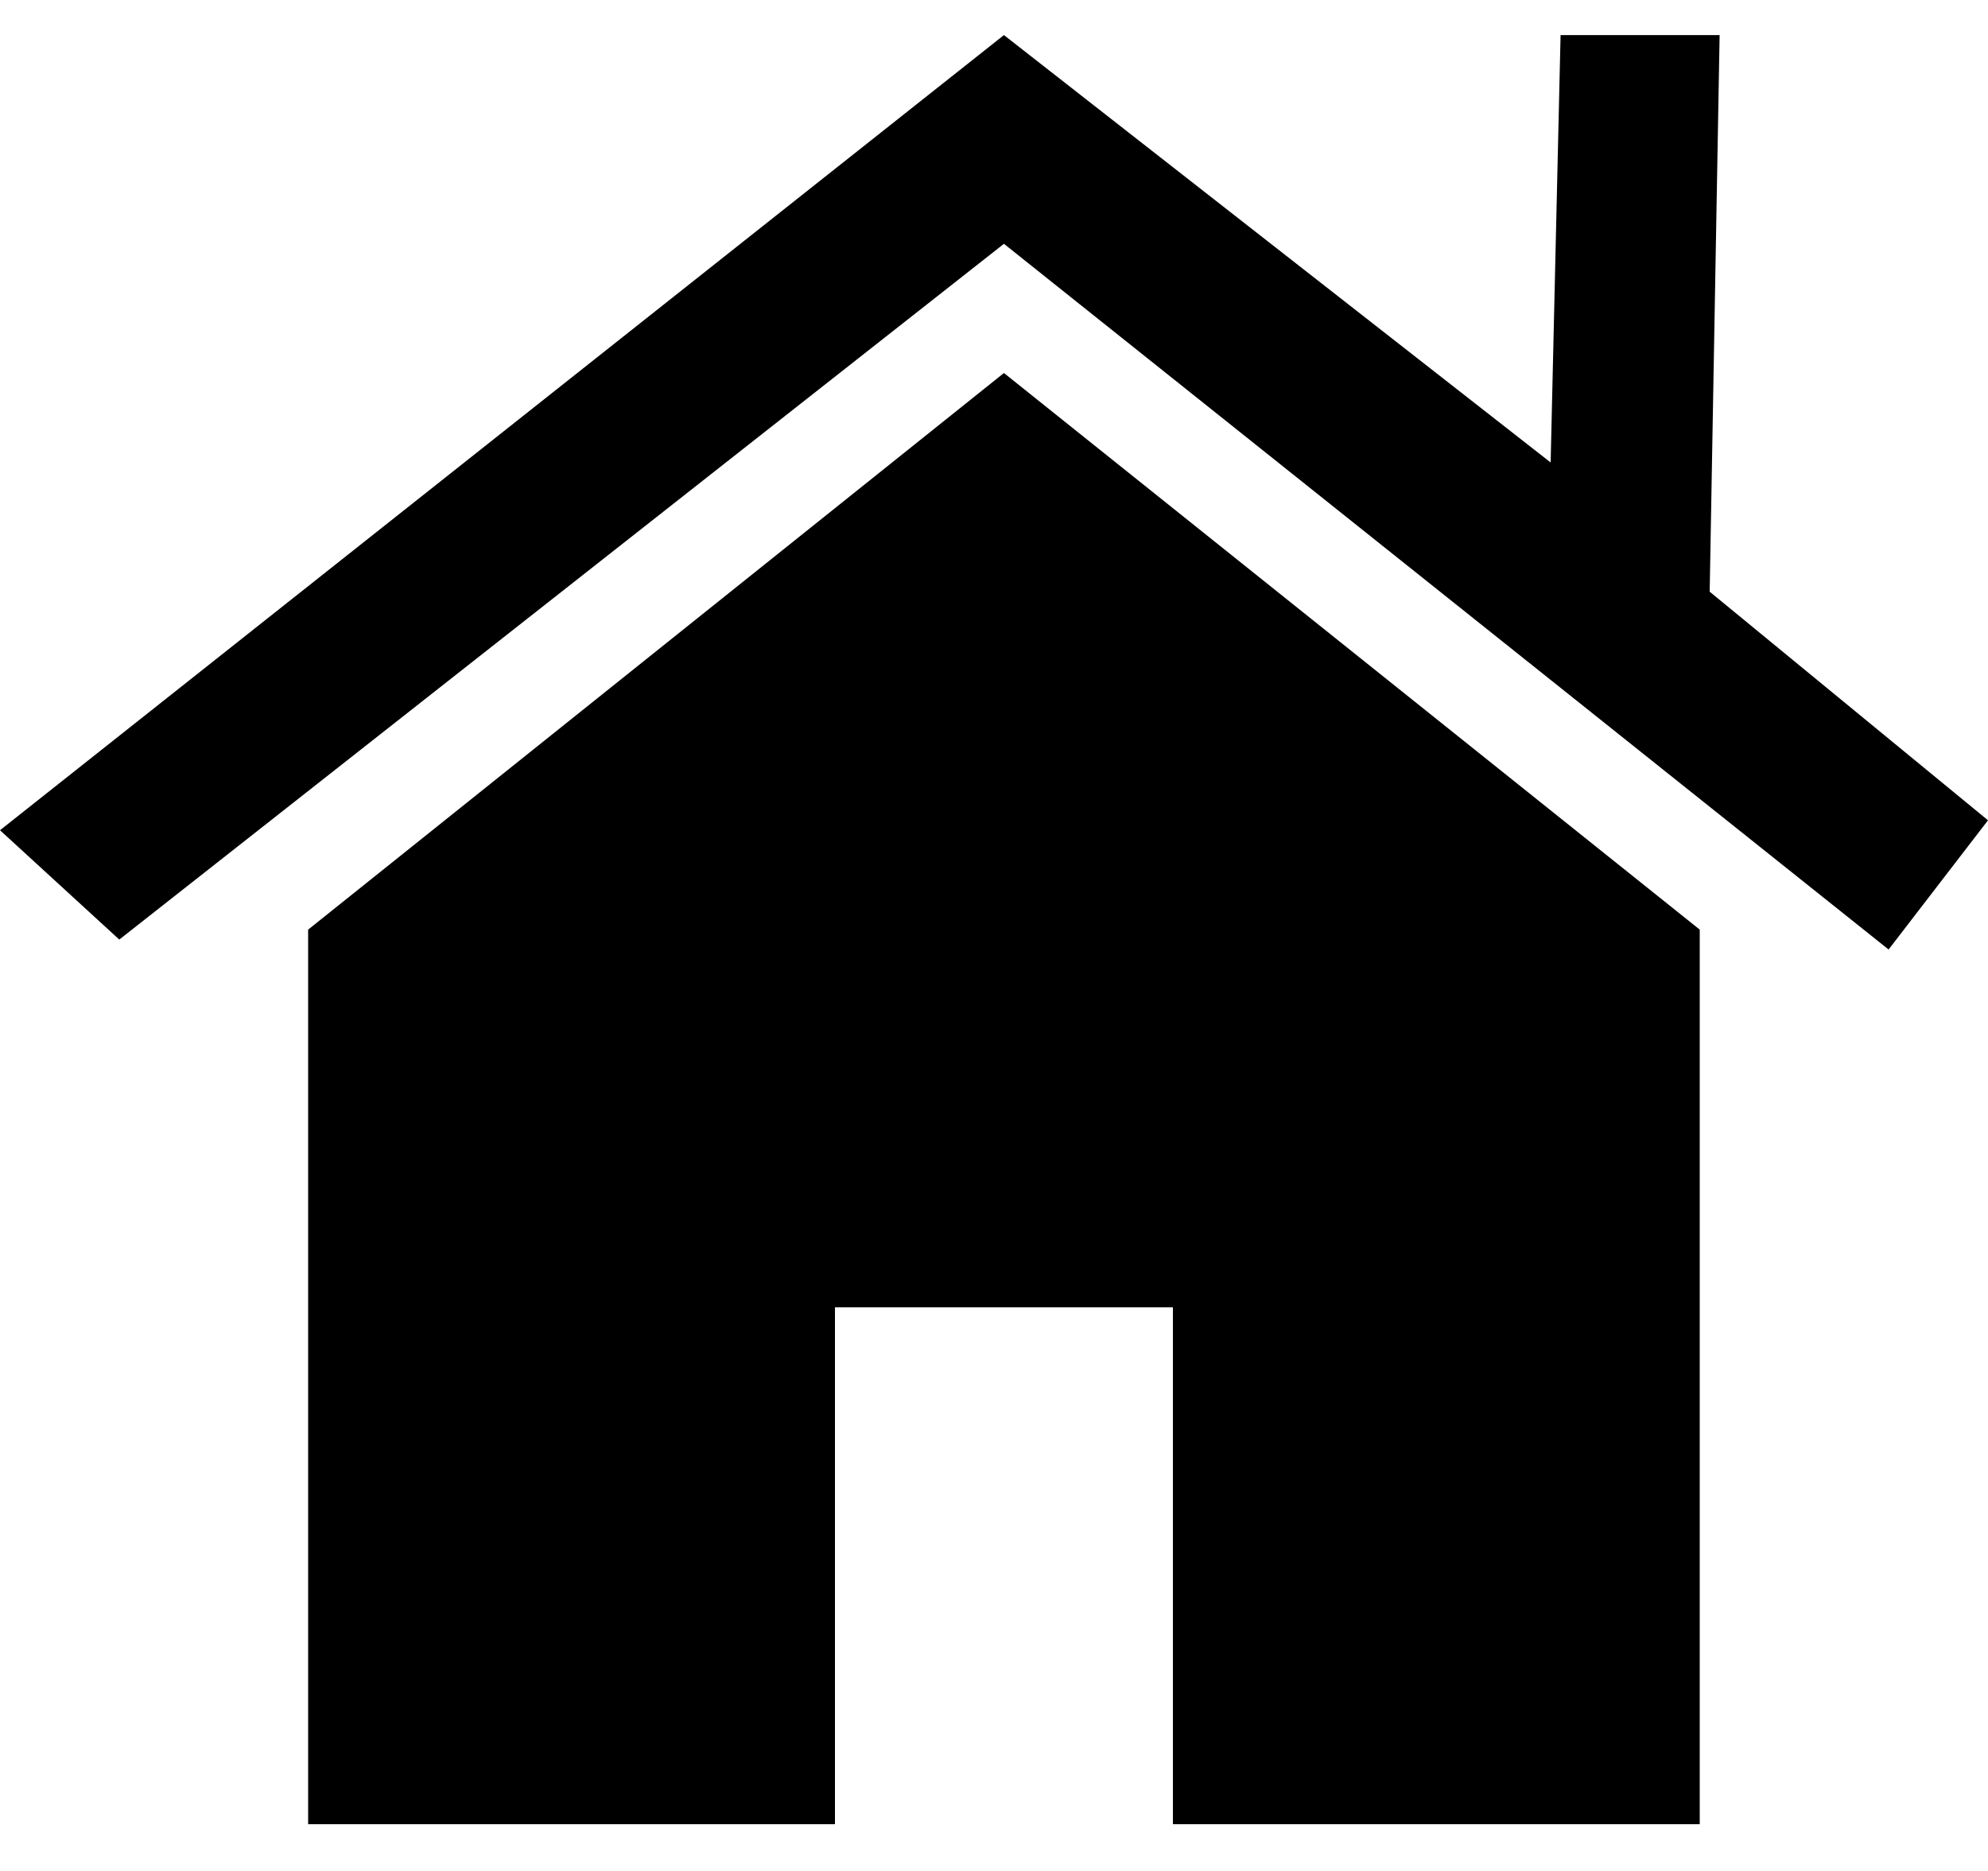 <svg width="17" height="16" xmlns="http://www.w3.org/2000/svg"><path d="M13.345.3h1.36l-.085 4.76L17 7.015l-.85 1.105-7.565-6.035-7.565 5.95L0 7.1 8.585.3l4.675 3.655L13.345.3zM2.635 7.95l5.95-4.76 5.95 4.76v7.65H10.03v-4.42H7.14v4.42H2.635V7.95z"/></svg>
